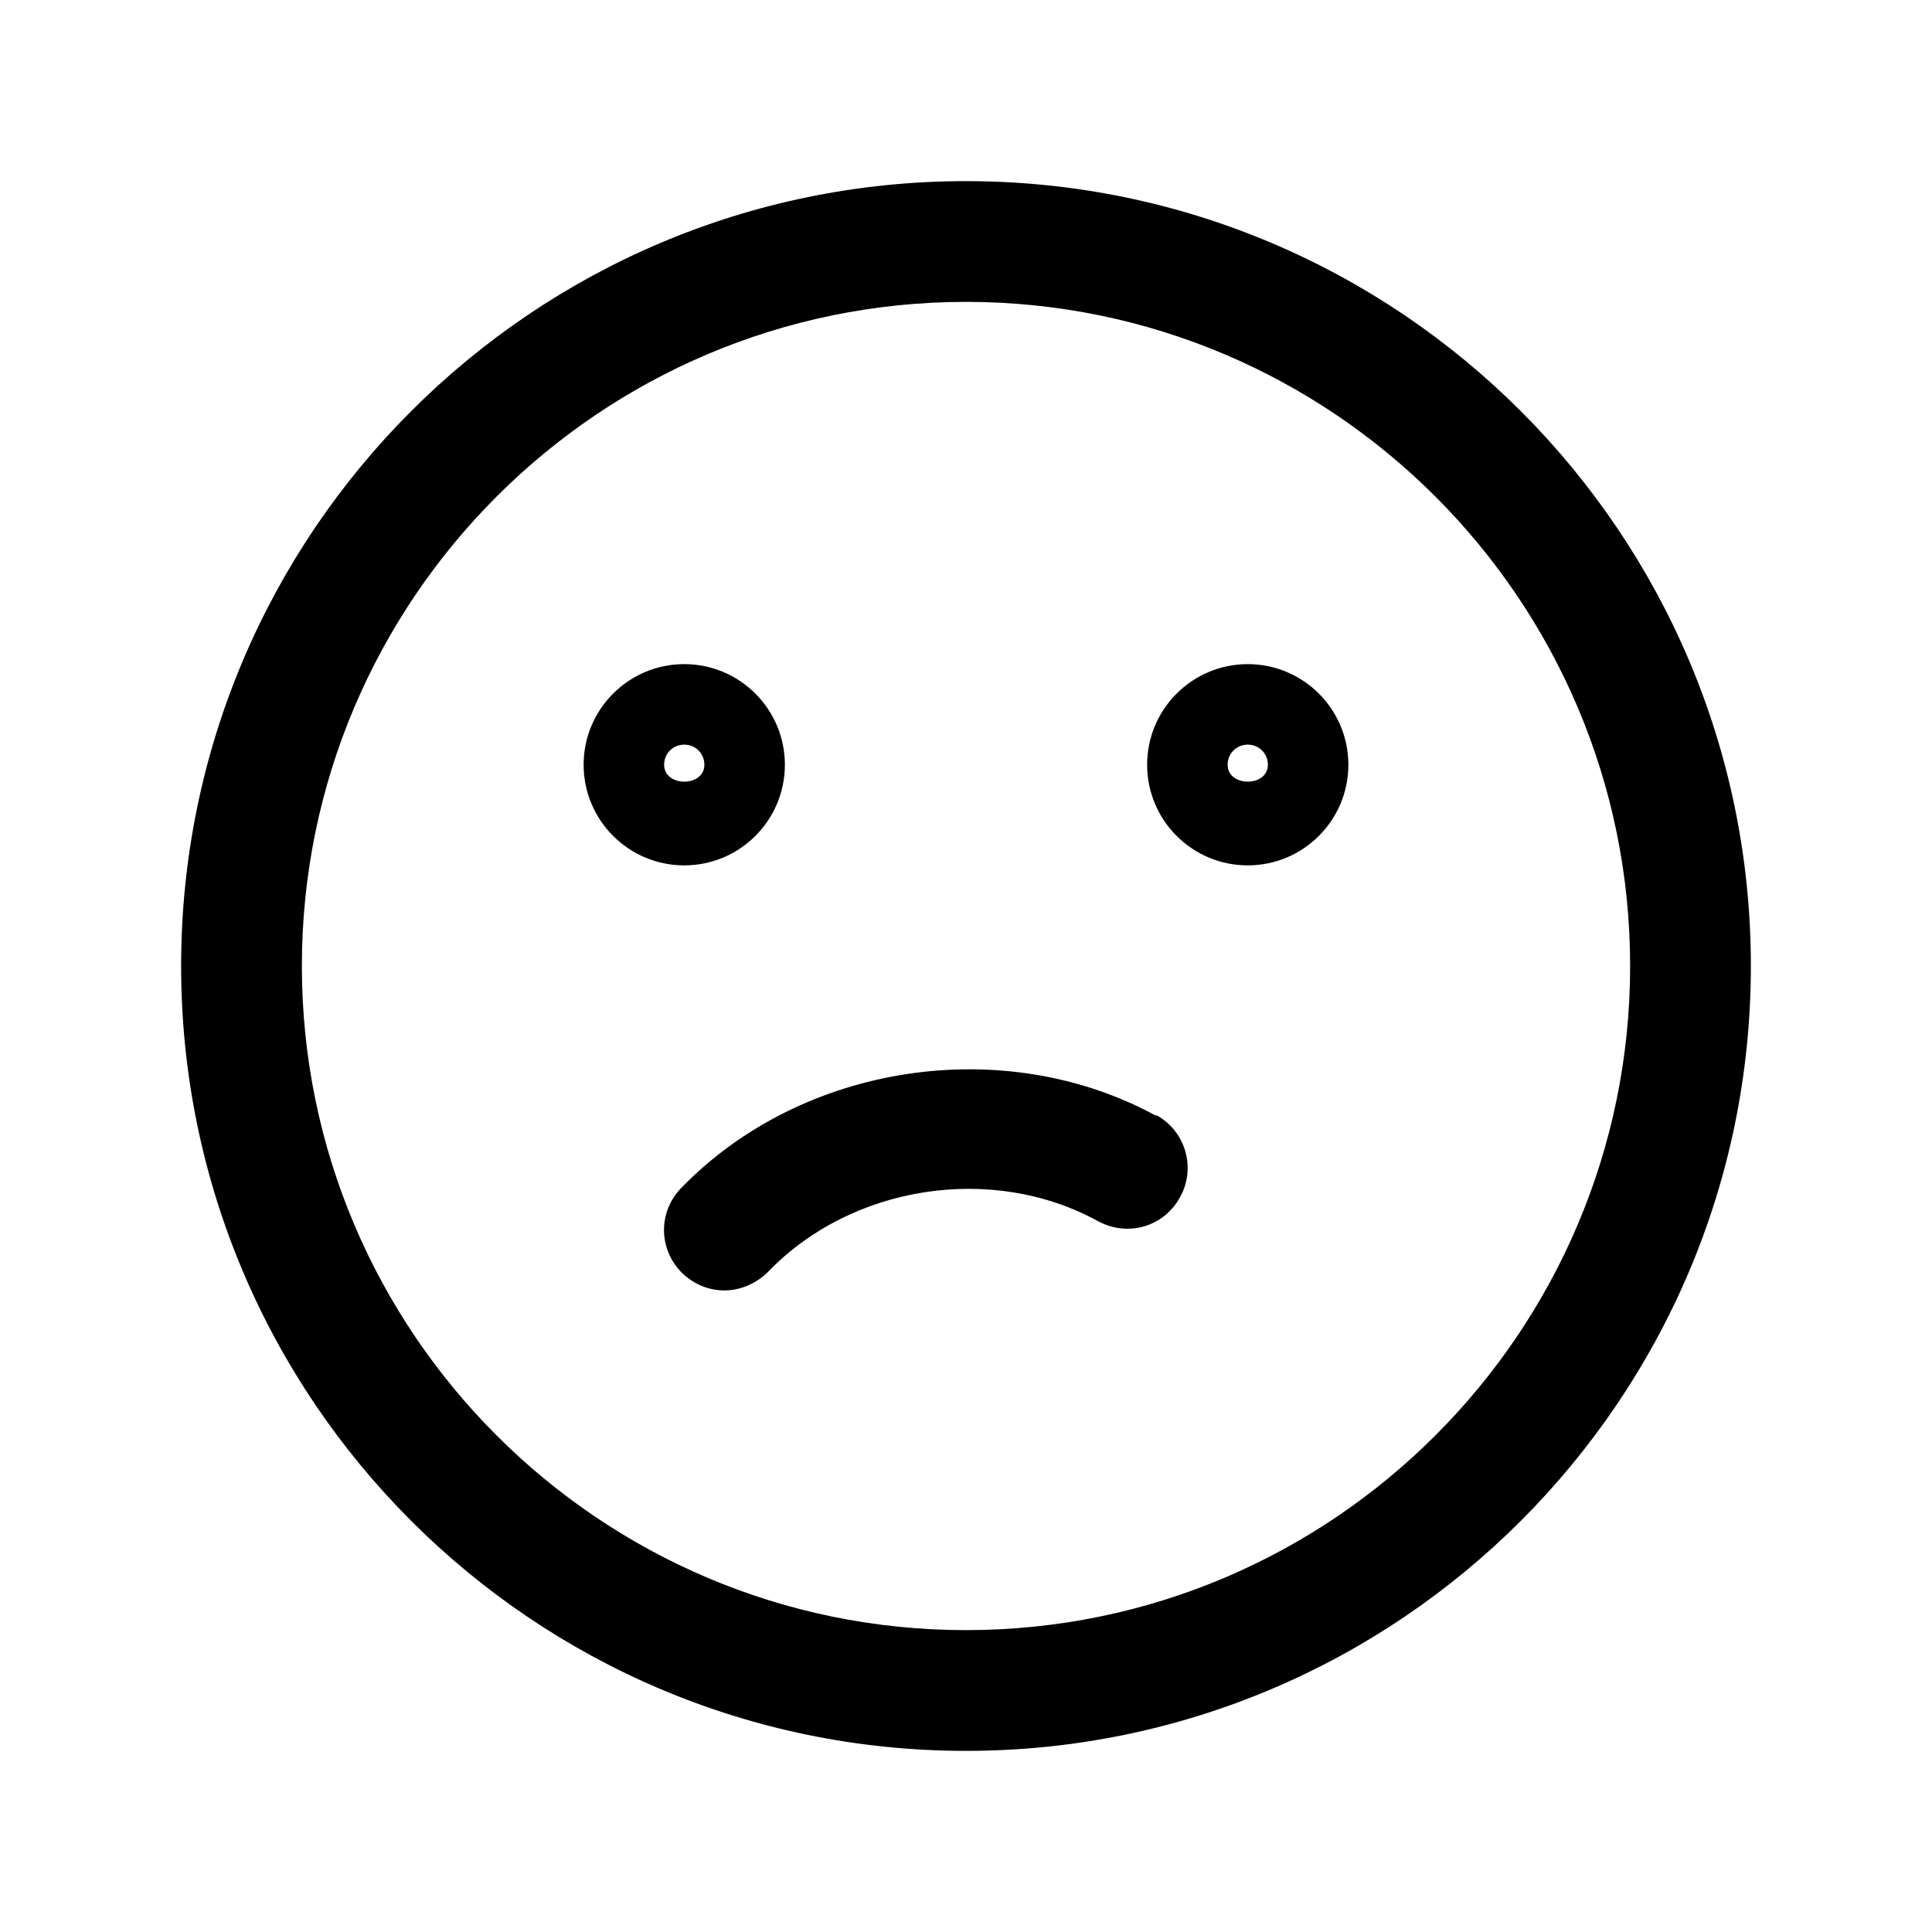 <svg width="24" height="24" viewBox="0 0 24 24" fill="none" xmlns="http://www.w3.org/2000/svg">
<path d="M12 2.25C6.62 2.25 2.25 6.62 2.25 12C2.25 17.38 6.62 21.75 12 21.75C17.38 21.75 21.75 17.38 21.75 12C21.75 6.62 17.38 2.25 12 2.25ZM12 20.25C7.45 20.25 3.75 16.55 3.75 12C3.75 7.45 7.45 3.75 12 3.75C16.55 3.75 20.25 7.45 20.25 12C20.25 16.55 16.55 20.25 12 20.25Z" fill="black"/>
<path d="M9.75 9.5C9.75 8.81 9.19 8.25 8.5 8.25C7.81 8.25 7.25 8.81 7.25 9.5C7.25 10.19 7.81 10.75 8.5 10.75C9.19 10.75 9.75 10.19 9.75 9.5ZM8.25 9.5C8.25 9.36 8.36 9.25 8.5 9.25C8.64 9.25 8.75 9.36 8.75 9.5C8.75 9.78 8.25 9.78 8.25 9.5Z" fill="black"/>
<path d="M15.5 8.25C14.81 8.25 14.25 8.81 14.25 9.5C14.25 10.19 14.81 10.75 15.5 10.75C16.19 10.75 16.75 10.19 16.75 9.5C16.75 8.81 16.19 8.25 15.5 8.25ZM15.25 9.5C15.25 9.36 15.36 9.25 15.5 9.25C15.64 9.25 15.75 9.36 15.75 9.5C15.75 9.78 15.25 9.78 15.25 9.5Z" fill="black"/>
<path d="M14.36 13.86C12.47 12.83 9.96 13.21 8.46 14.76C8.17 15.06 8.18 15.53 8.48 15.82C8.63 15.96 8.81 16.03 9 16.03C9.19 16.03 9.39 15.95 9.54 15.8C10.58 14.72 12.33 14.45 13.64 15.17C14.01 15.37 14.46 15.24 14.66 14.87C14.86 14.51 14.73 14.05 14.36 13.85V13.86Z" fill="black"/>
</svg>
